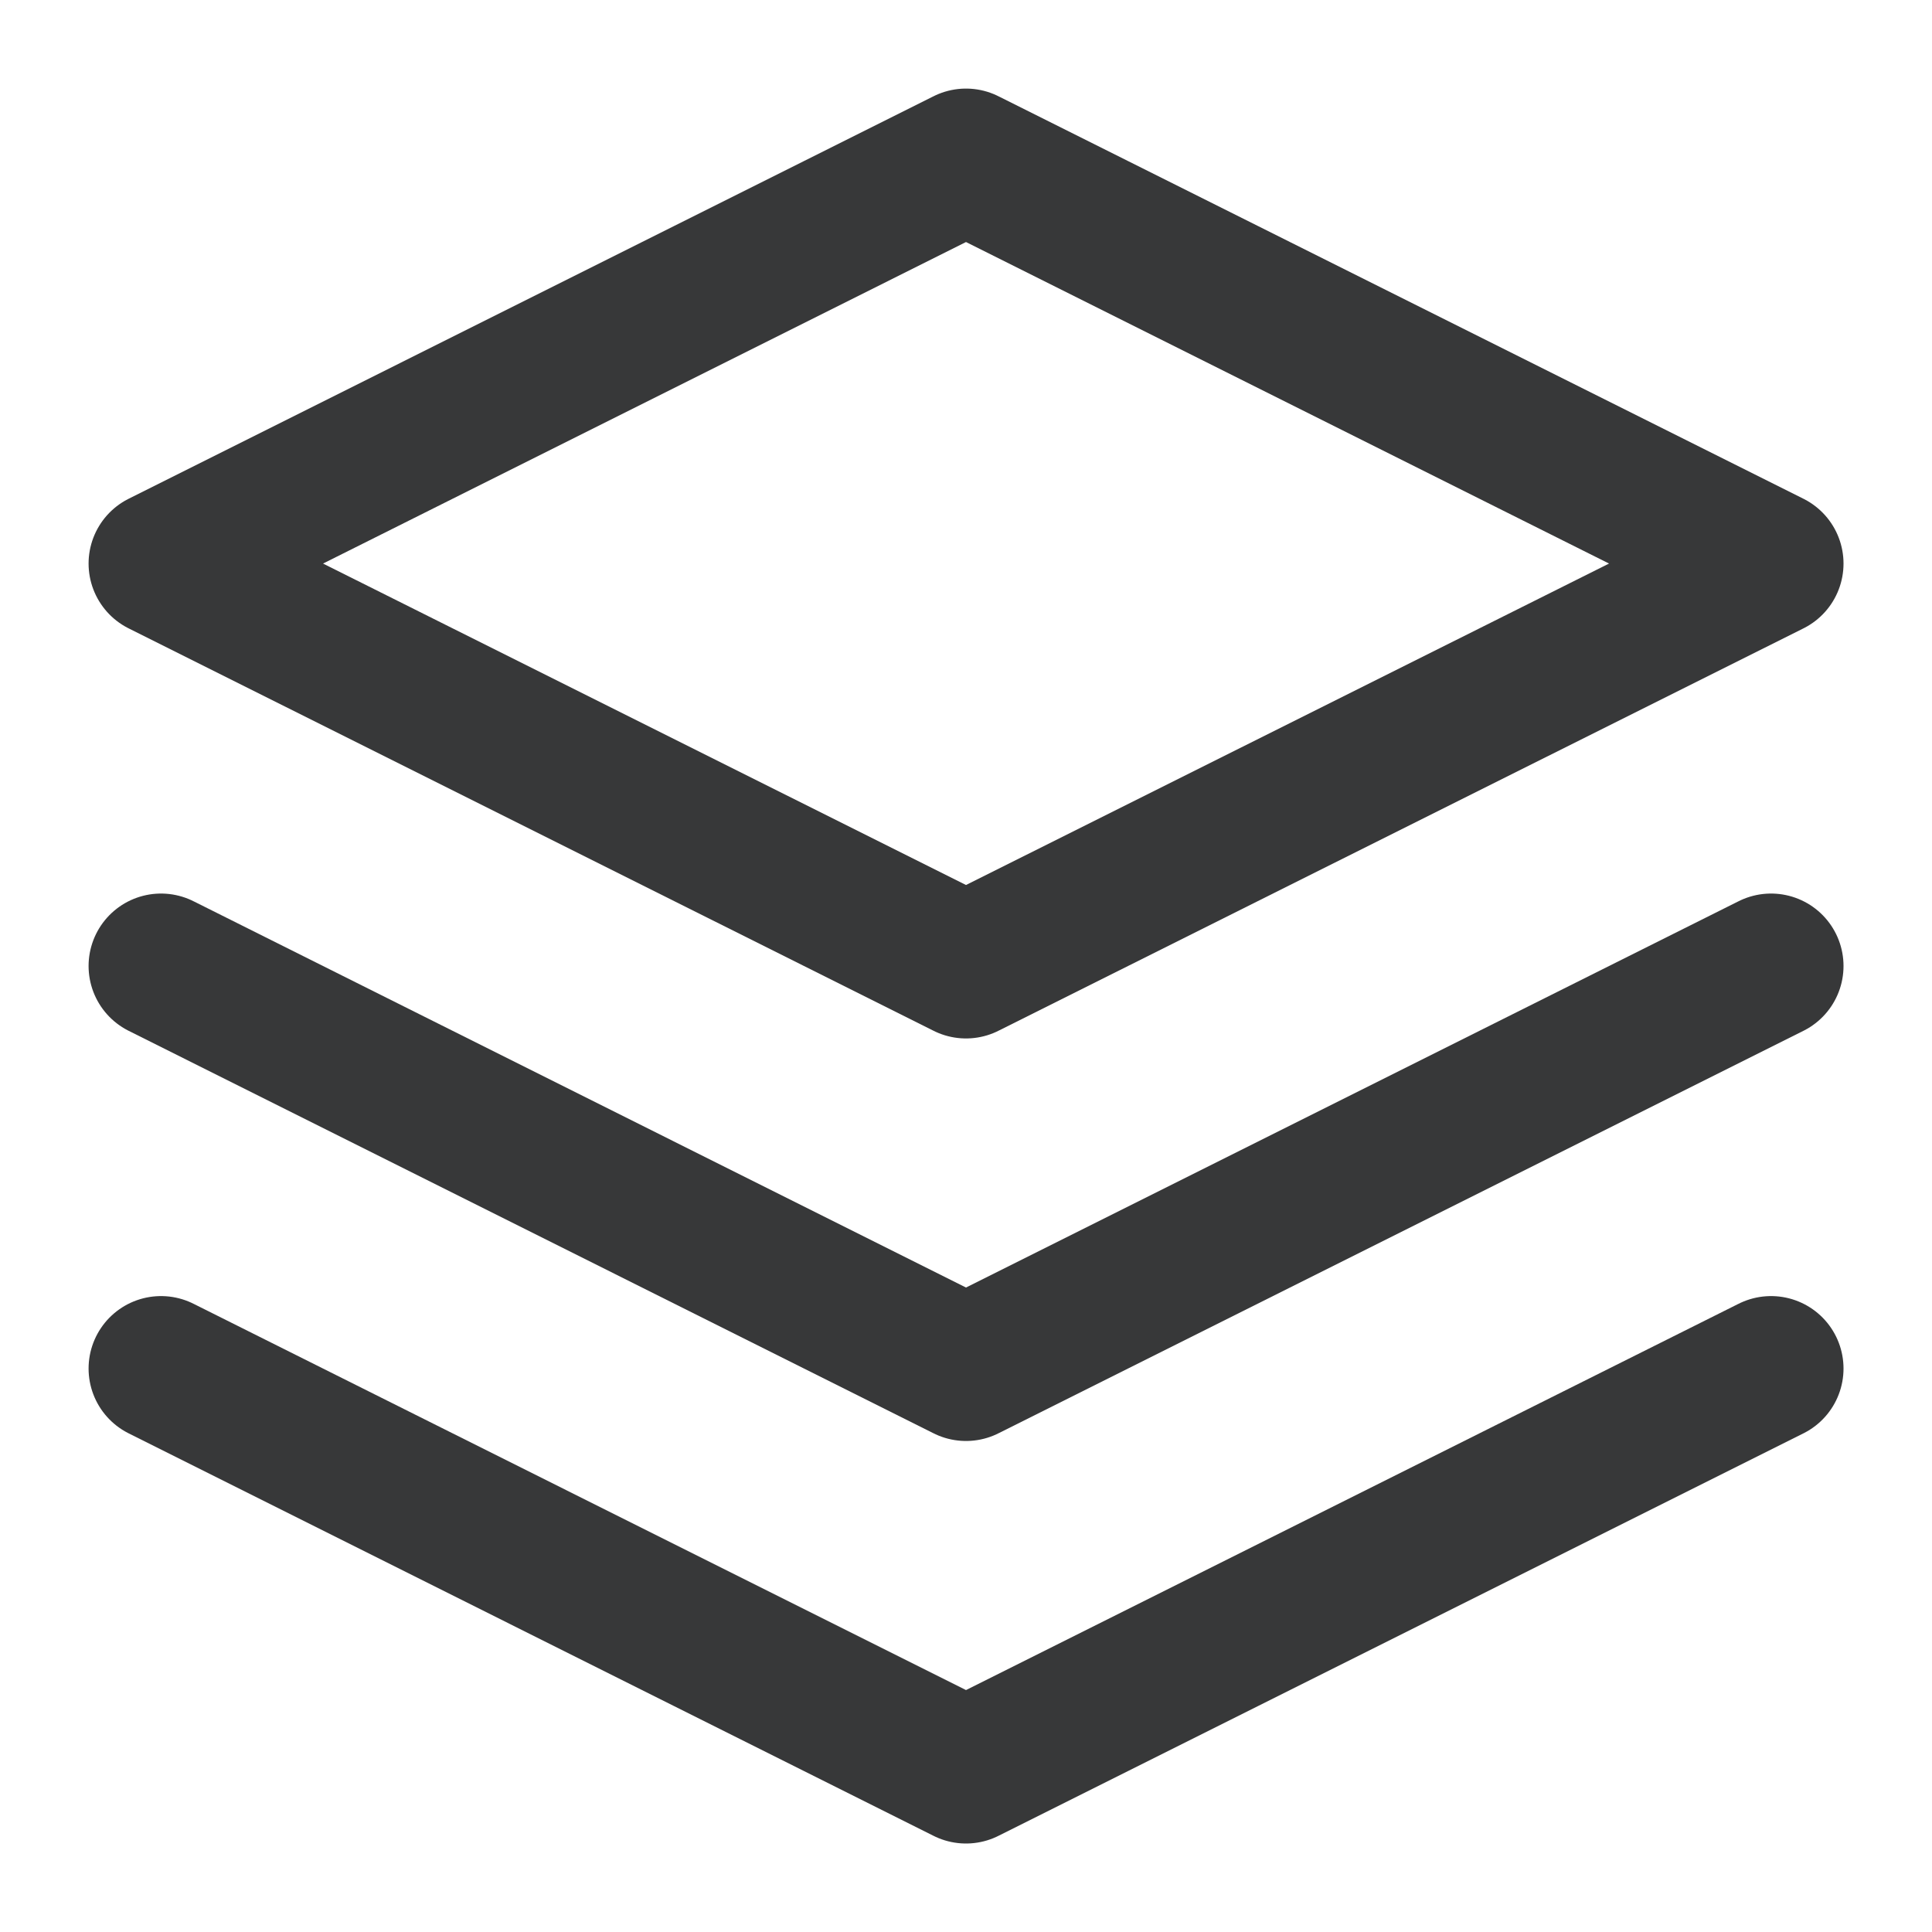 <svg width="20" height="20" viewBox="0 0 20 20" fill="none" xmlns="http://www.w3.org/2000/svg">
    <path d="M10 1.667L1.667 5.834L10 10L18.334 5.834L10 1.667Z" stroke="#373839"
          stroke-width="1.5" stroke-linecap="round" stroke-linejoin="round"/>
    <path d="M1.667 14.167L10 18.334L18.334 14.167" stroke="#373839" stroke-width="1.5" stroke-linecap="round"
          stroke-linejoin="round"/>
    <path d="M1.667 10L10 14.167L18.334 10" stroke="#373839" stroke-width="1.5" stroke-linecap="round"
          stroke-linejoin="round"/>
</svg>
